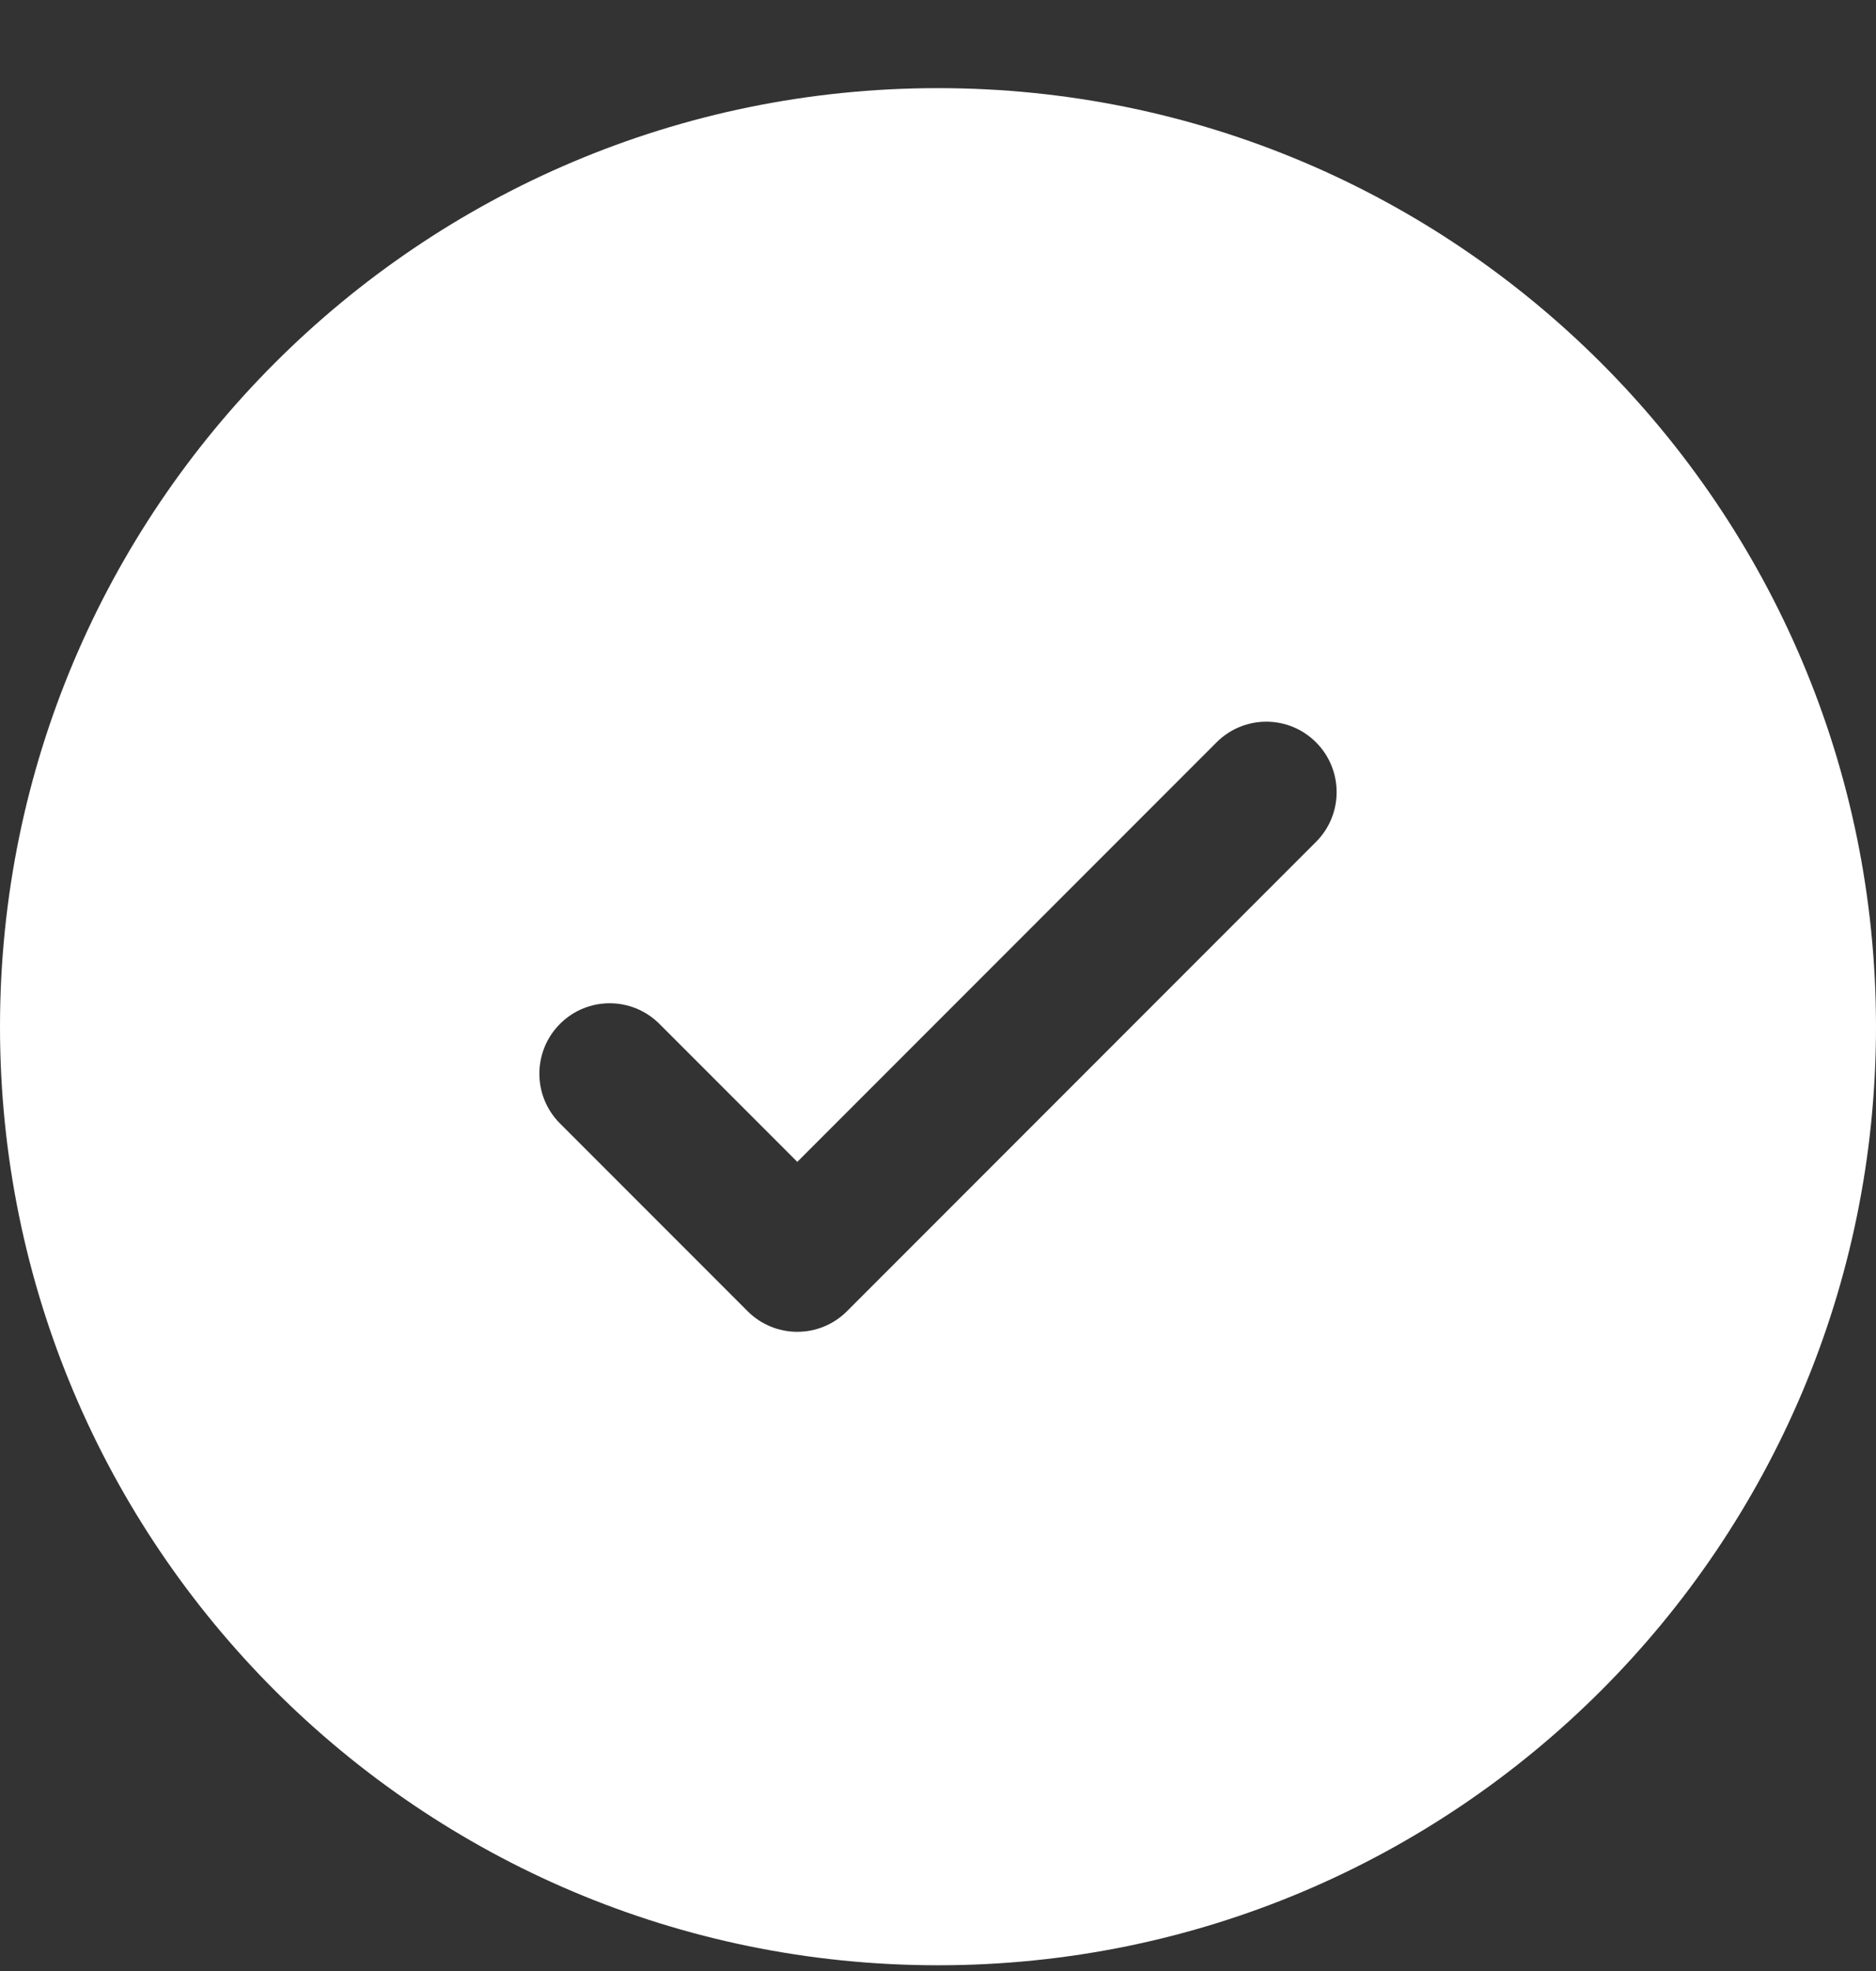 <svg width="20" height="21" viewBox="0 0 20 21" fill="none" xmlns="http://www.w3.org/2000/svg">
<rect x="0" y="0" width="20" height="21" fill="#333333" stroke="none"/>
<path fill-rule="evenodd" clip-rule="evenodd" d="M20 10.94C20 16.462 15.523 20.939 10 20.939C4.477 20.939 0 16.462 0 10.94C0 5.417 4.477 0.939 10 0.939C15.523 0.939 20 5.417 20 10.94ZM14.03 7.909C14.323 8.202 14.323 8.677 14.03 8.97L9.03 13.97C8.737 14.263 8.263 14.263 7.97 13.97L5.97 11.97C5.677 11.677 5.677 11.202 5.97 10.909C6.263 10.616 6.737 10.616 7.03 10.909L8.5 12.379L10.735 10.144L12.97 7.909C13.263 7.616 13.737 7.616 14.03 7.909Z" fill="white"/>
</svg>
